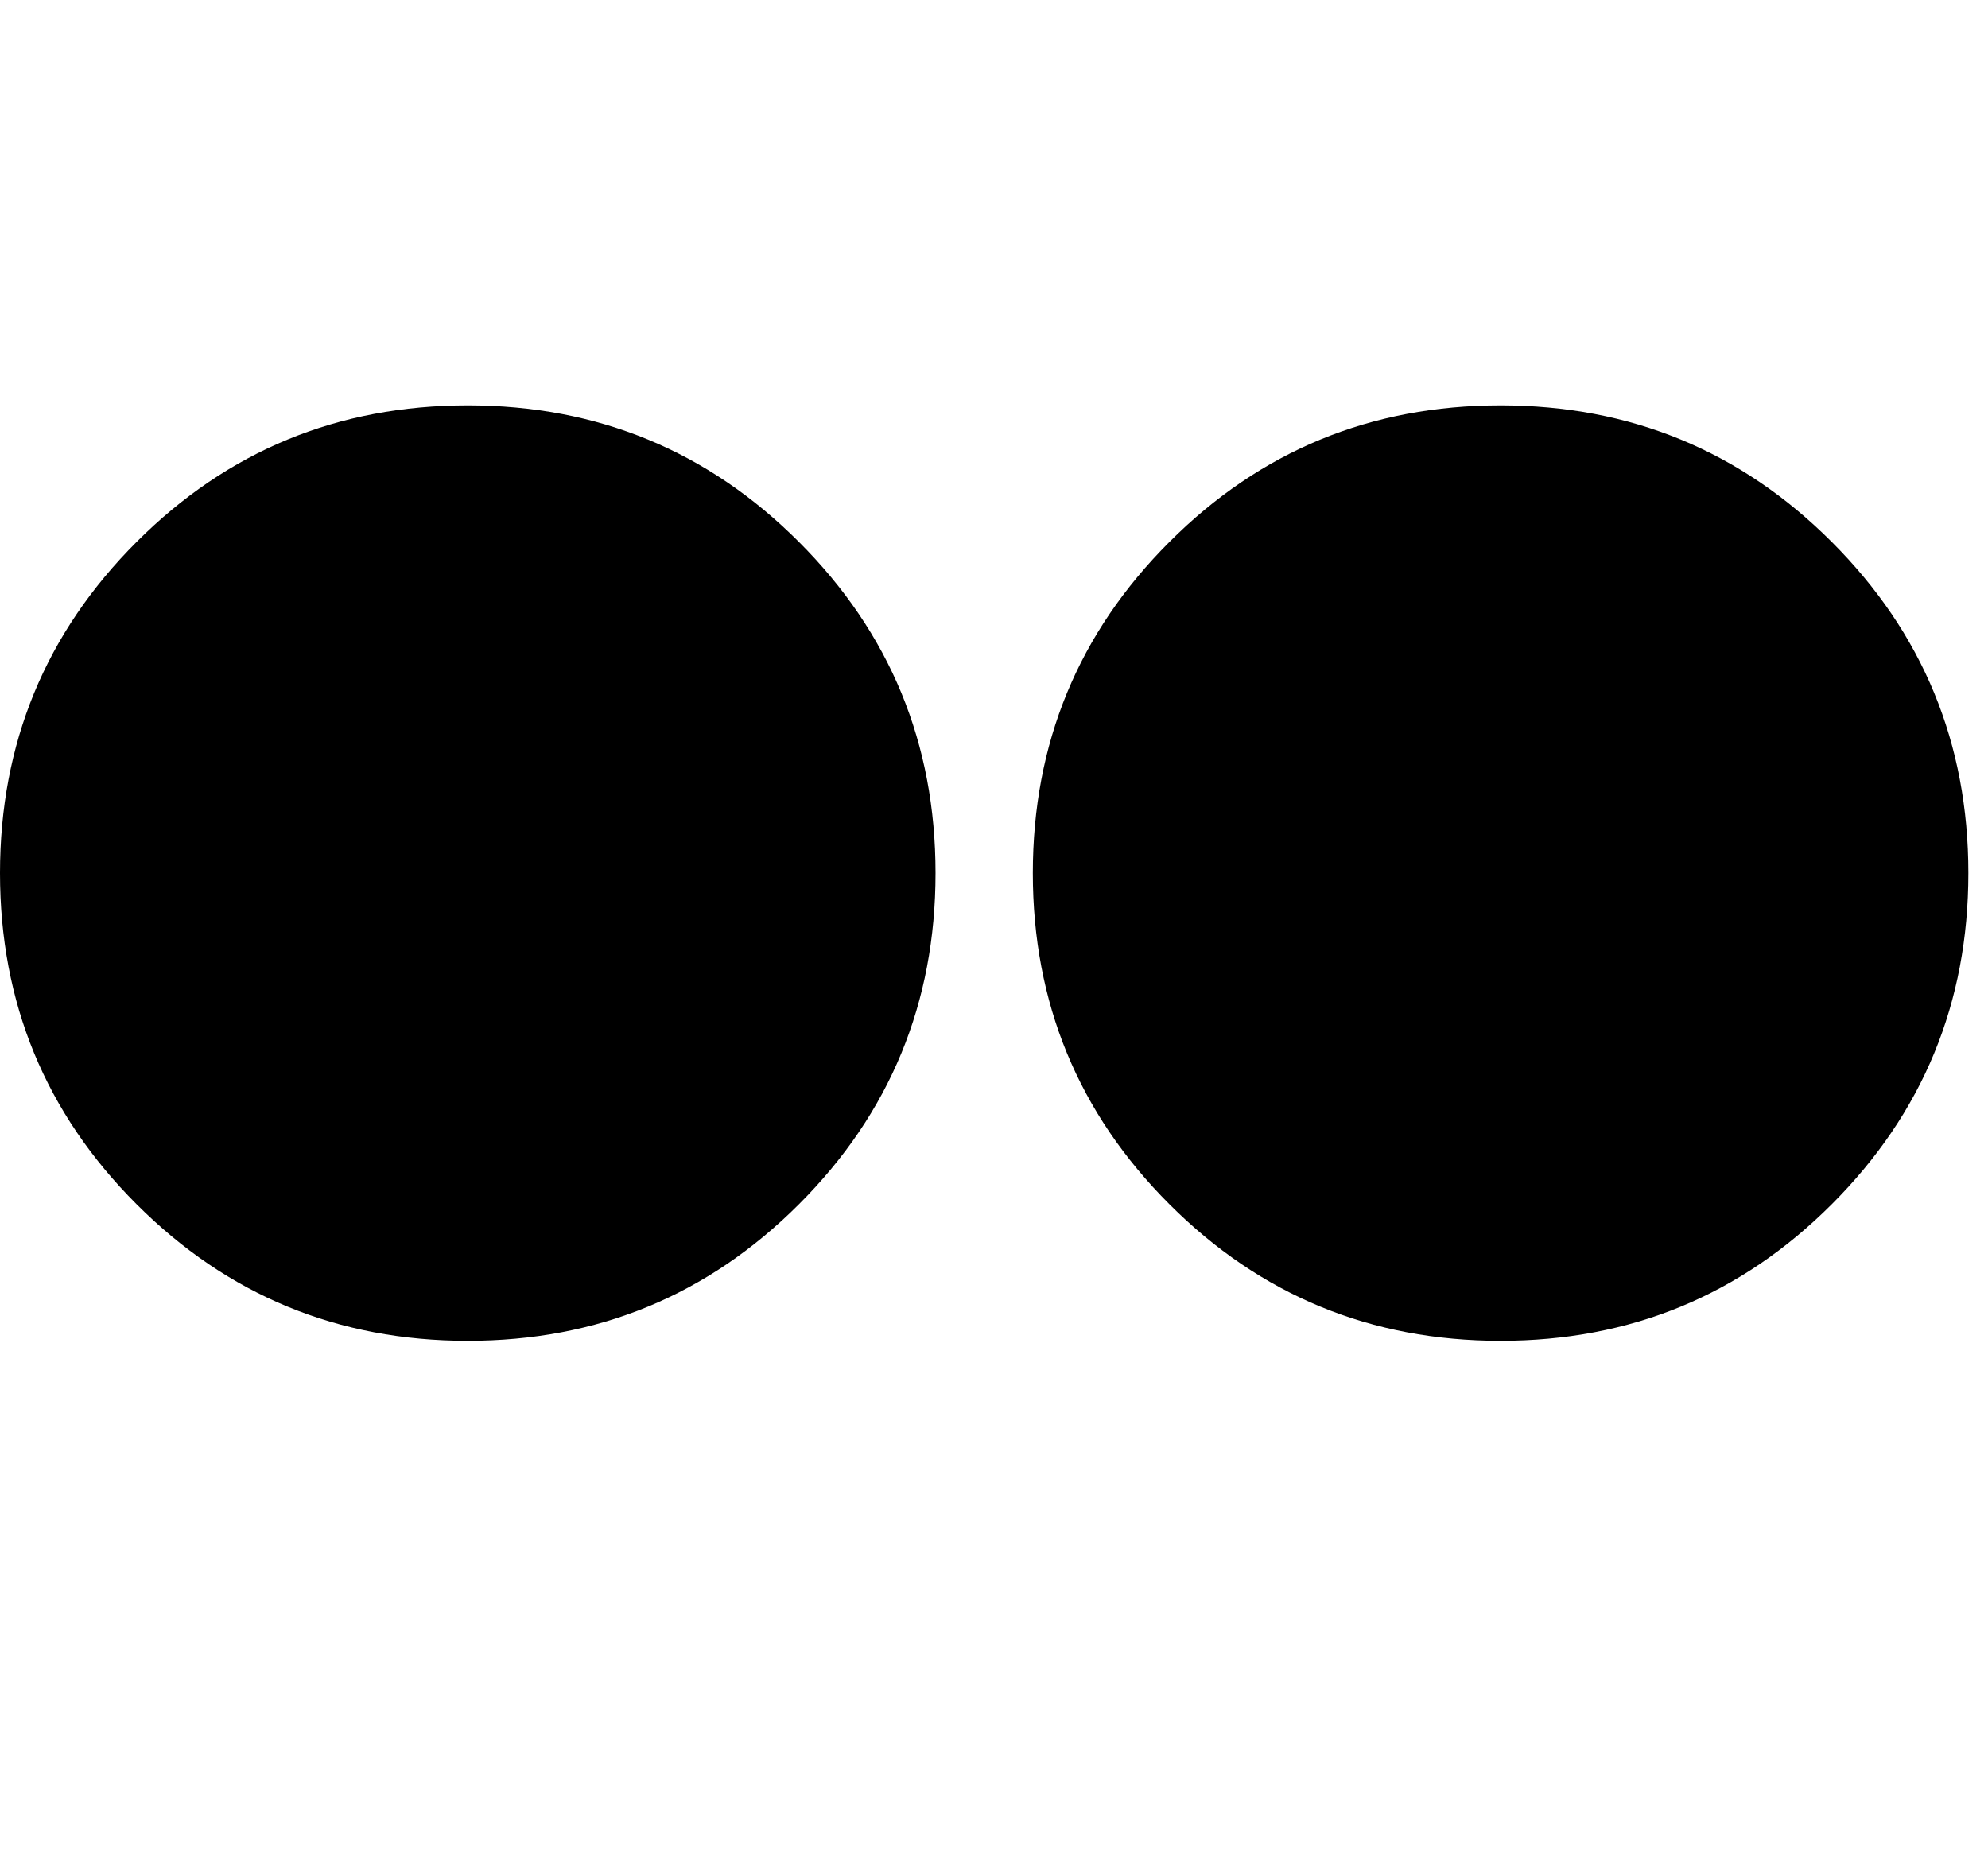 <!-- Generated by IcoMoon.io -->
<svg version="1.1" xmlns="http://www.w3.org/2000/svg" width="34" height="32" viewBox="0 0 34 32">
<title>flickr1</title>
<path d="M0 14.933q0-3.328 2.336-5.664t5.664-2.336 5.664 2.336 2.336 5.664-2.336 5.664-5.664 2.336-5.664-2.336-2.336-5.664zM17.664 14.933q0-3.328 2.336-5.664t5.664-2.336 5.664 2.336 2.336 5.664-2.336 5.664-5.664 2.336-5.664-2.336-2.336-5.664z"></path>
</svg>
